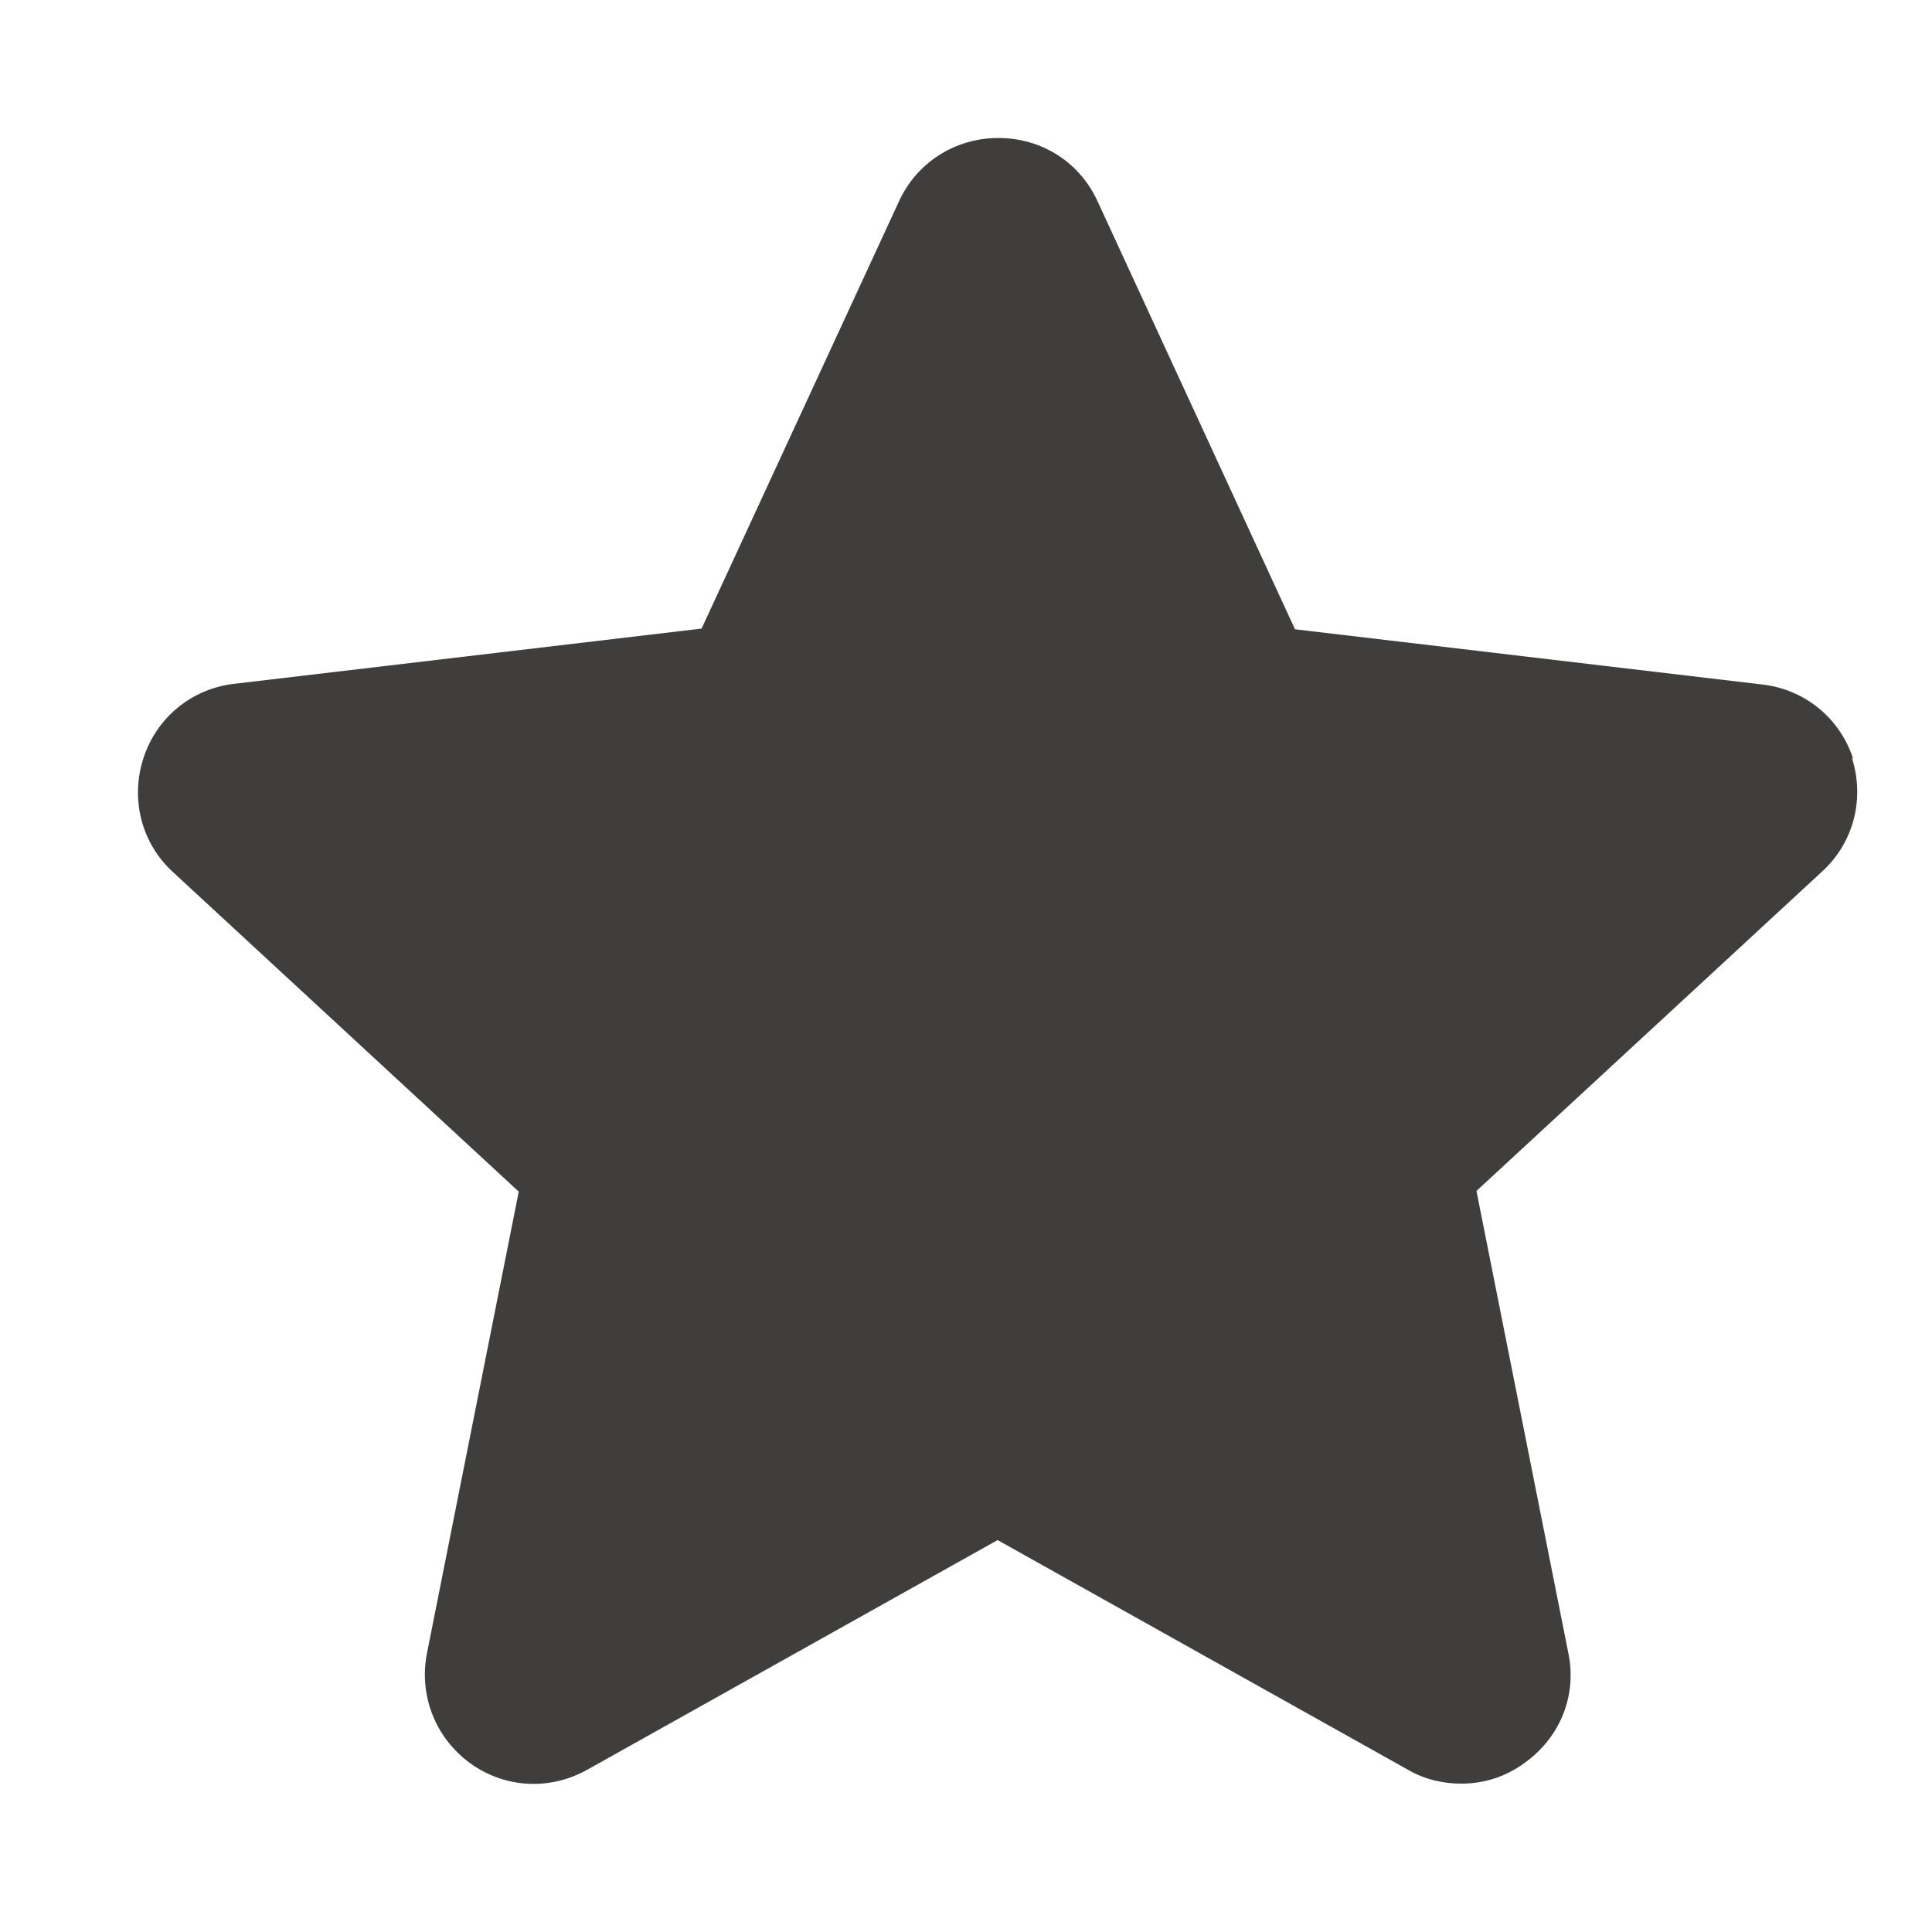<svg xmlns="http://www.w3.org/2000/svg" width="28" height="28" viewBox="0 0 28 28" fill="none">
<path d="M26.858 11C26.668 10.41 26.158 9.99 25.538 9.92L18.768 9.12L15.908 2.92C15.648 2.35 15.098 2 14.468 2C13.848 2 13.288 2.35 13.028 2.92L10.168 9.11L3.398 9.91C2.778 9.98 2.268 10.4 2.078 10.99C1.888 11.58 2.048 12.22 2.508 12.64L7.518 17.27L6.188 23.96C6.068 24.57 6.308 25.18 6.808 25.55C7.318 25.92 7.968 25.95 8.508 25.65L14.458 22.32L20.408 25.65C20.648 25.79 20.918 25.85 21.178 25.85C21.508 25.85 21.828 25.75 22.108 25.54C22.618 25.17 22.858 24.56 22.728 23.95L21.398 17.26L26.408 12.63C26.868 12.21 27.028 11.57 26.838 10.98L26.858 11Z" fill="#403E3C"/>
</svg>